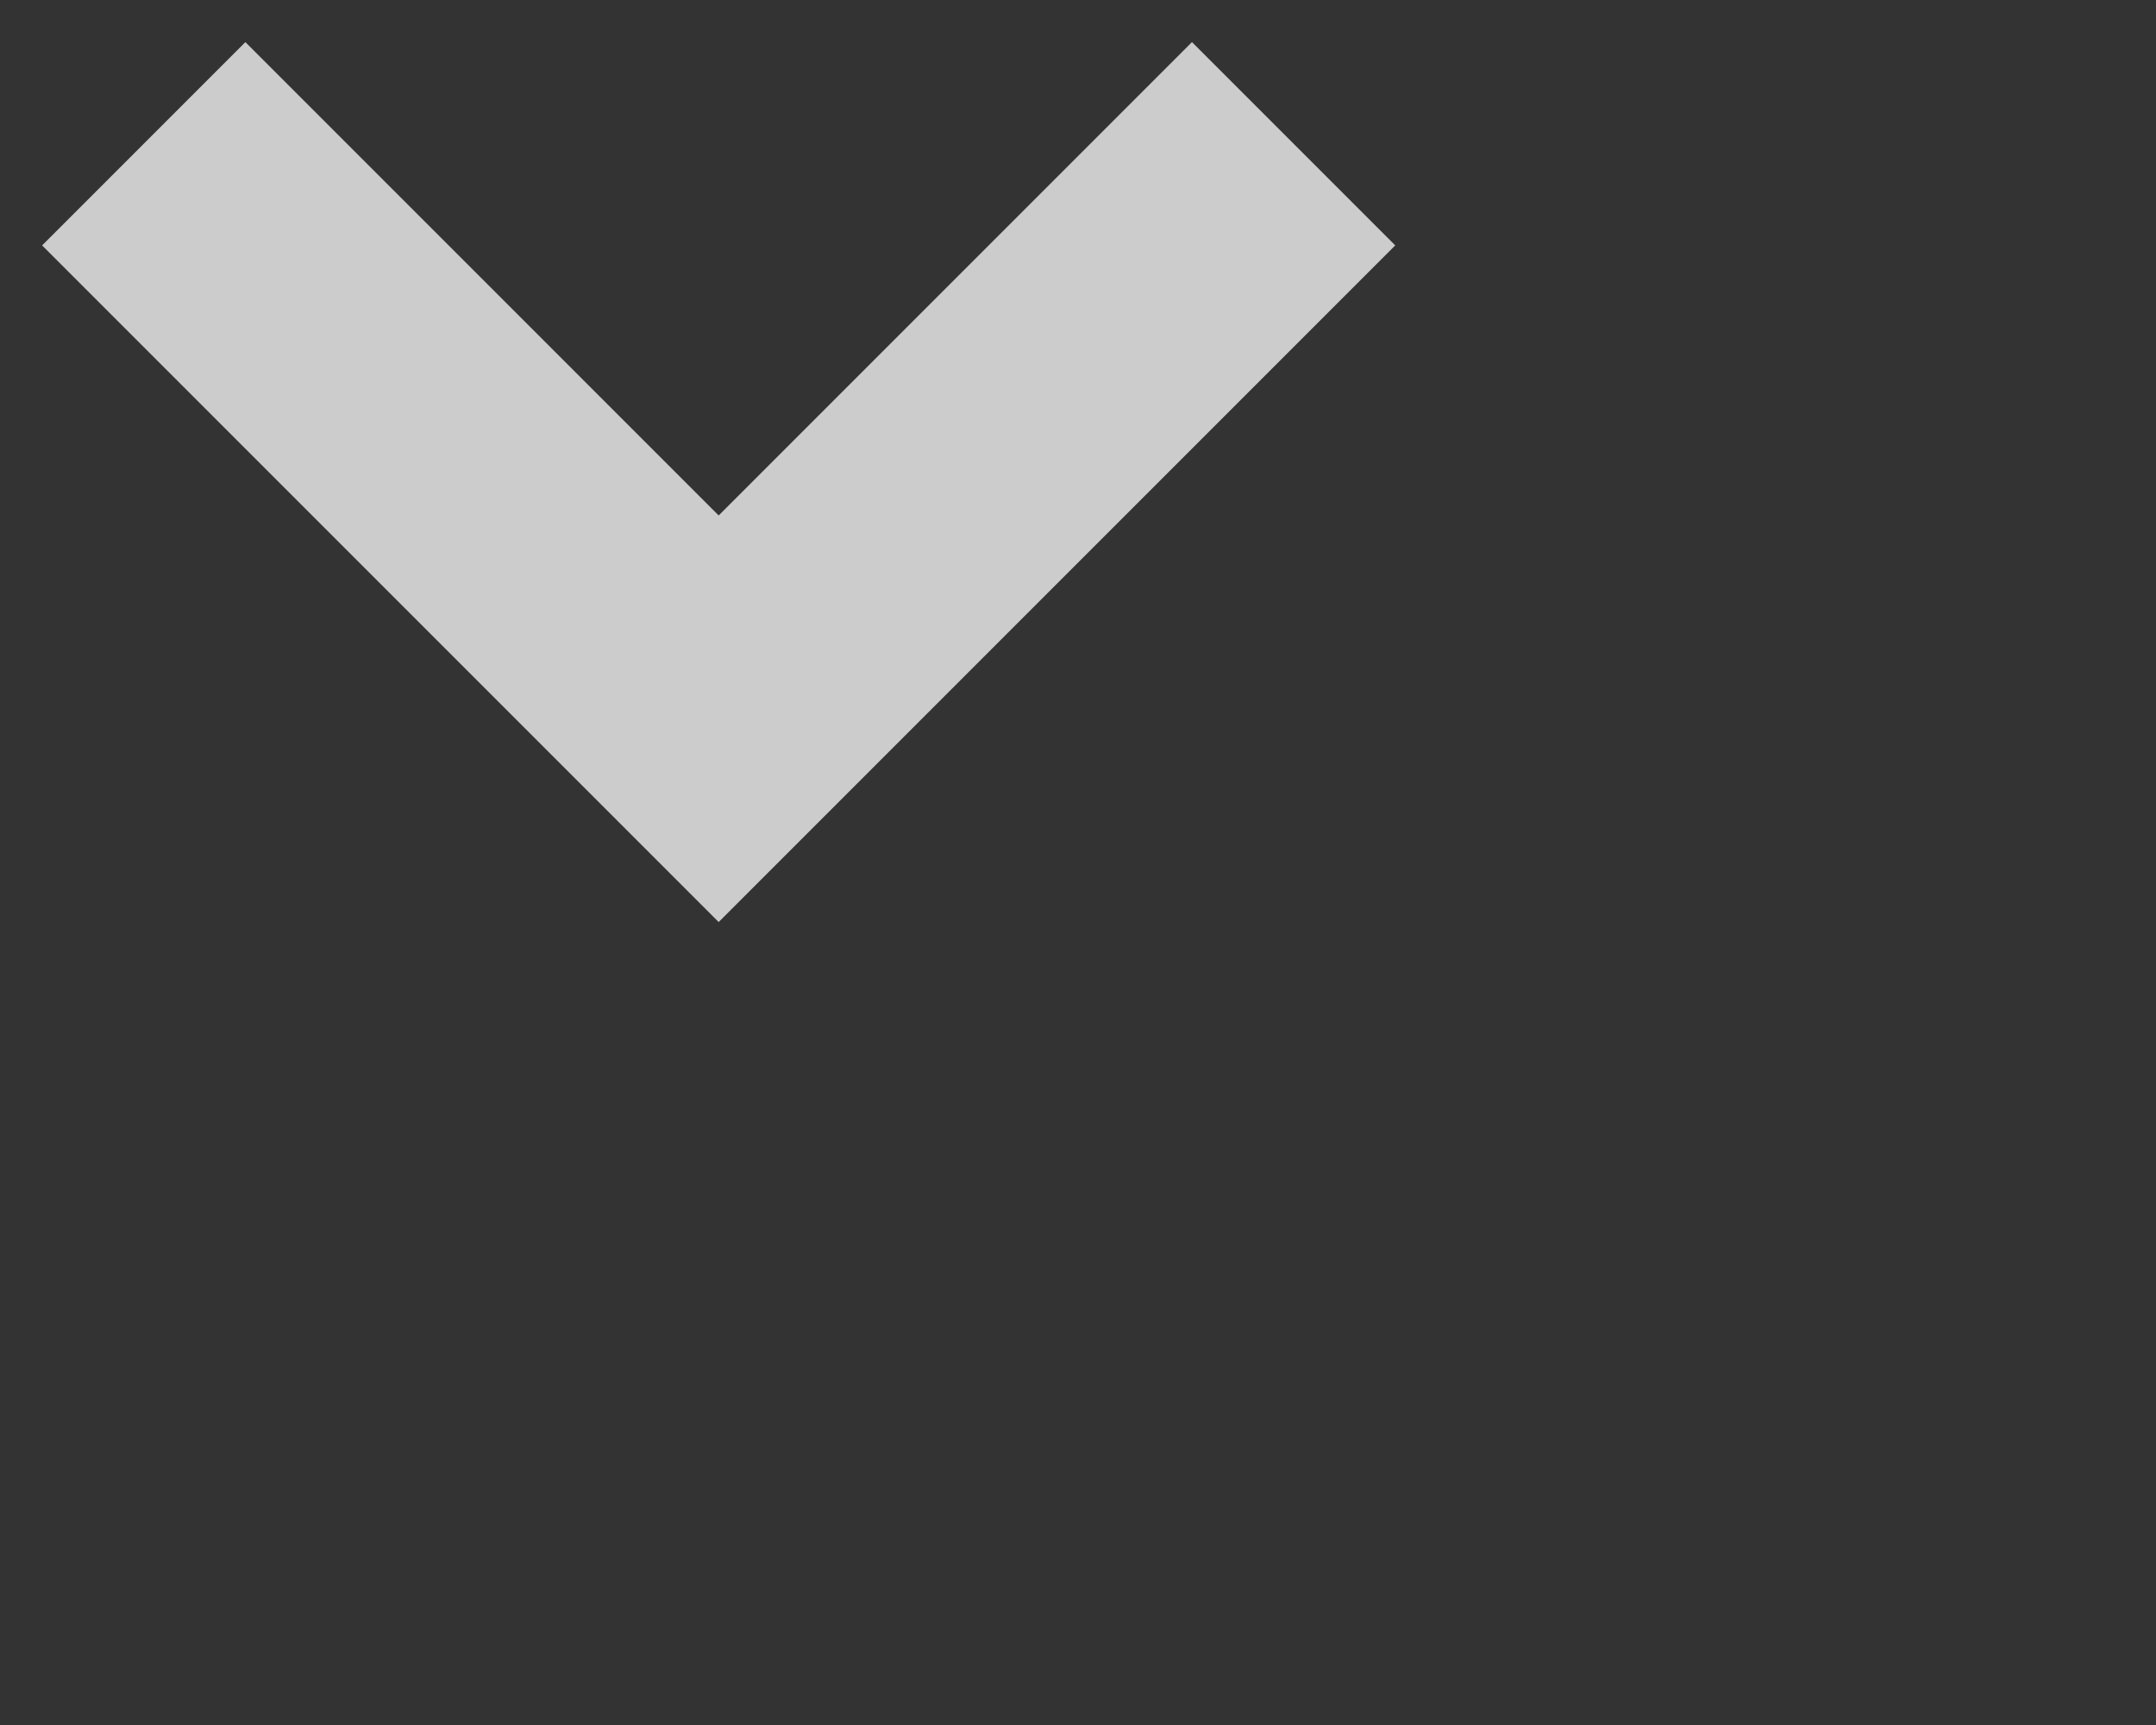 <svg xmlns="http://www.w3.org/2000/svg" width="15" height="12"><rect width="100%" height="100%" fill="#333333" stroke="none"/><path fill="none" stroke="#FFF" stroke-width="2" opacity=".75" d="M1 1l4 4 4-4"/></svg>